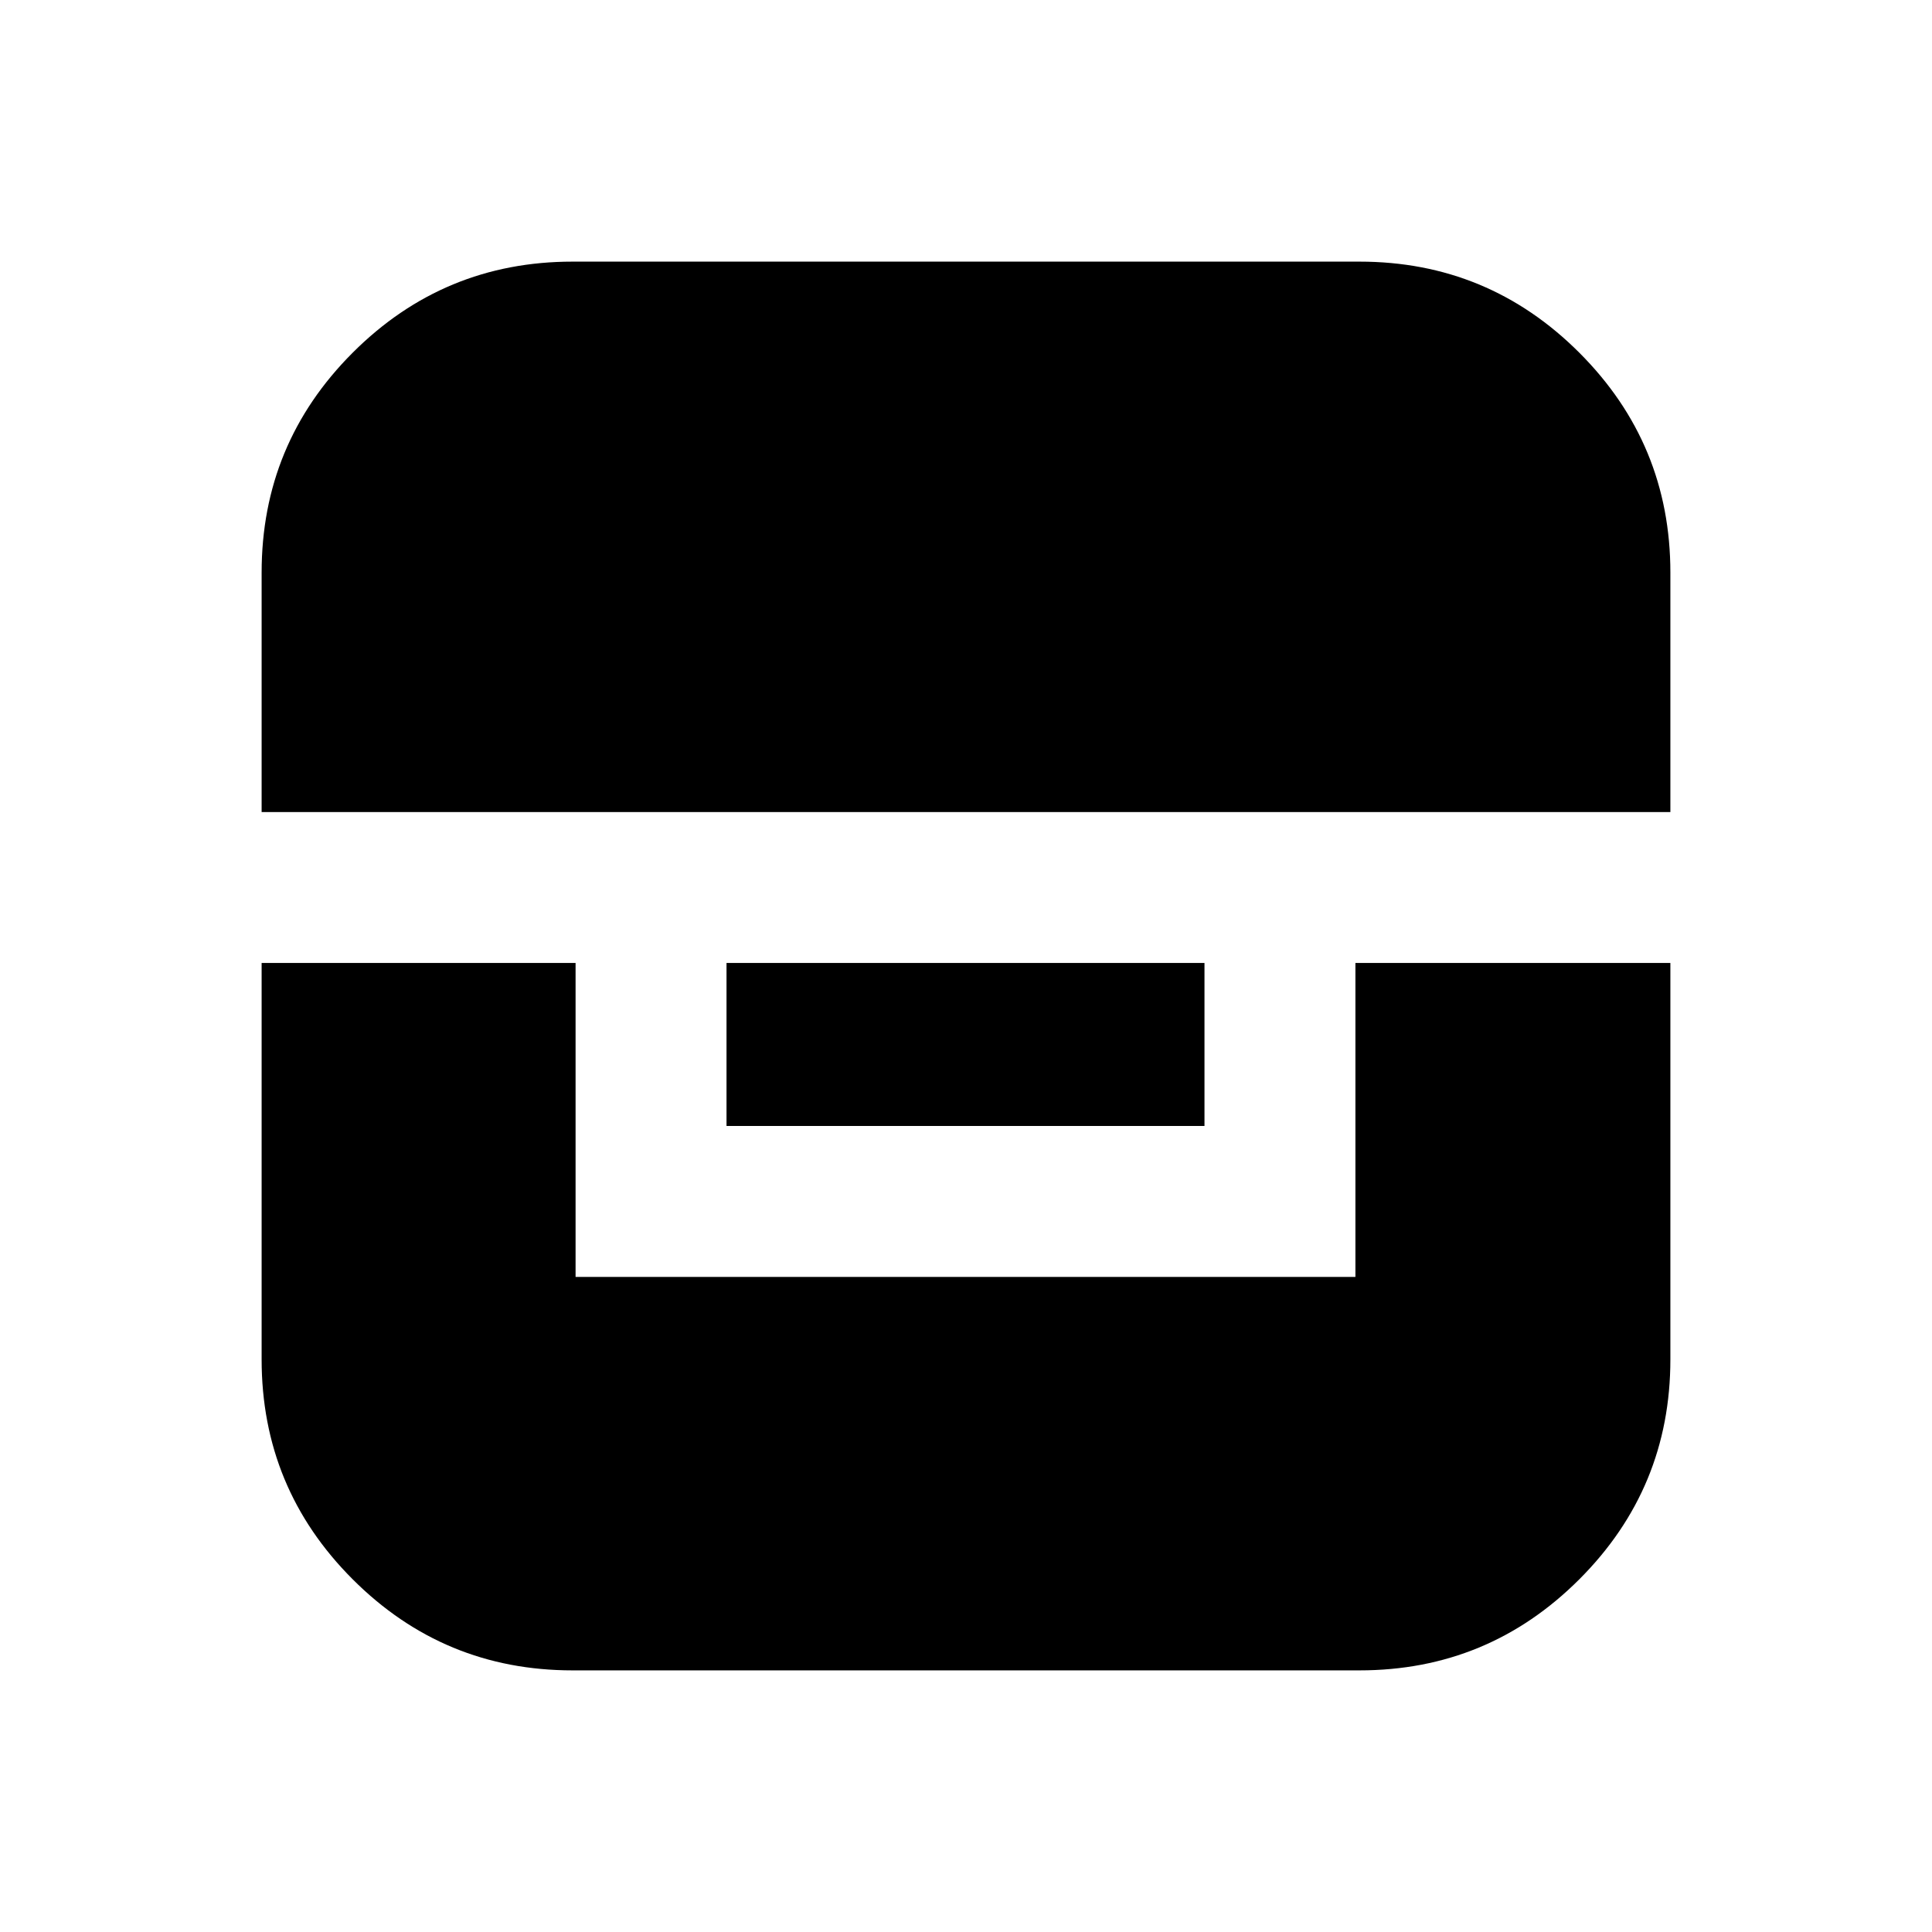<svg xmlns="http://www.w3.org/2000/svg" height="24" viewBox="0 -960 960 960" width="24"><path d="M130-481.5v197q0 64 45.25 109.25T284.5-130h391q64 0 109.25-45.25T830-284.5v-197H673.5v156H286v-156H130Zm231 0v81h237.5v-81H361Zm-231-75h700v-119q0-64-45.25-109.25T675.5-830h-391q-64 0-109.25 45.25T130-675.5v119Z"/></svg>